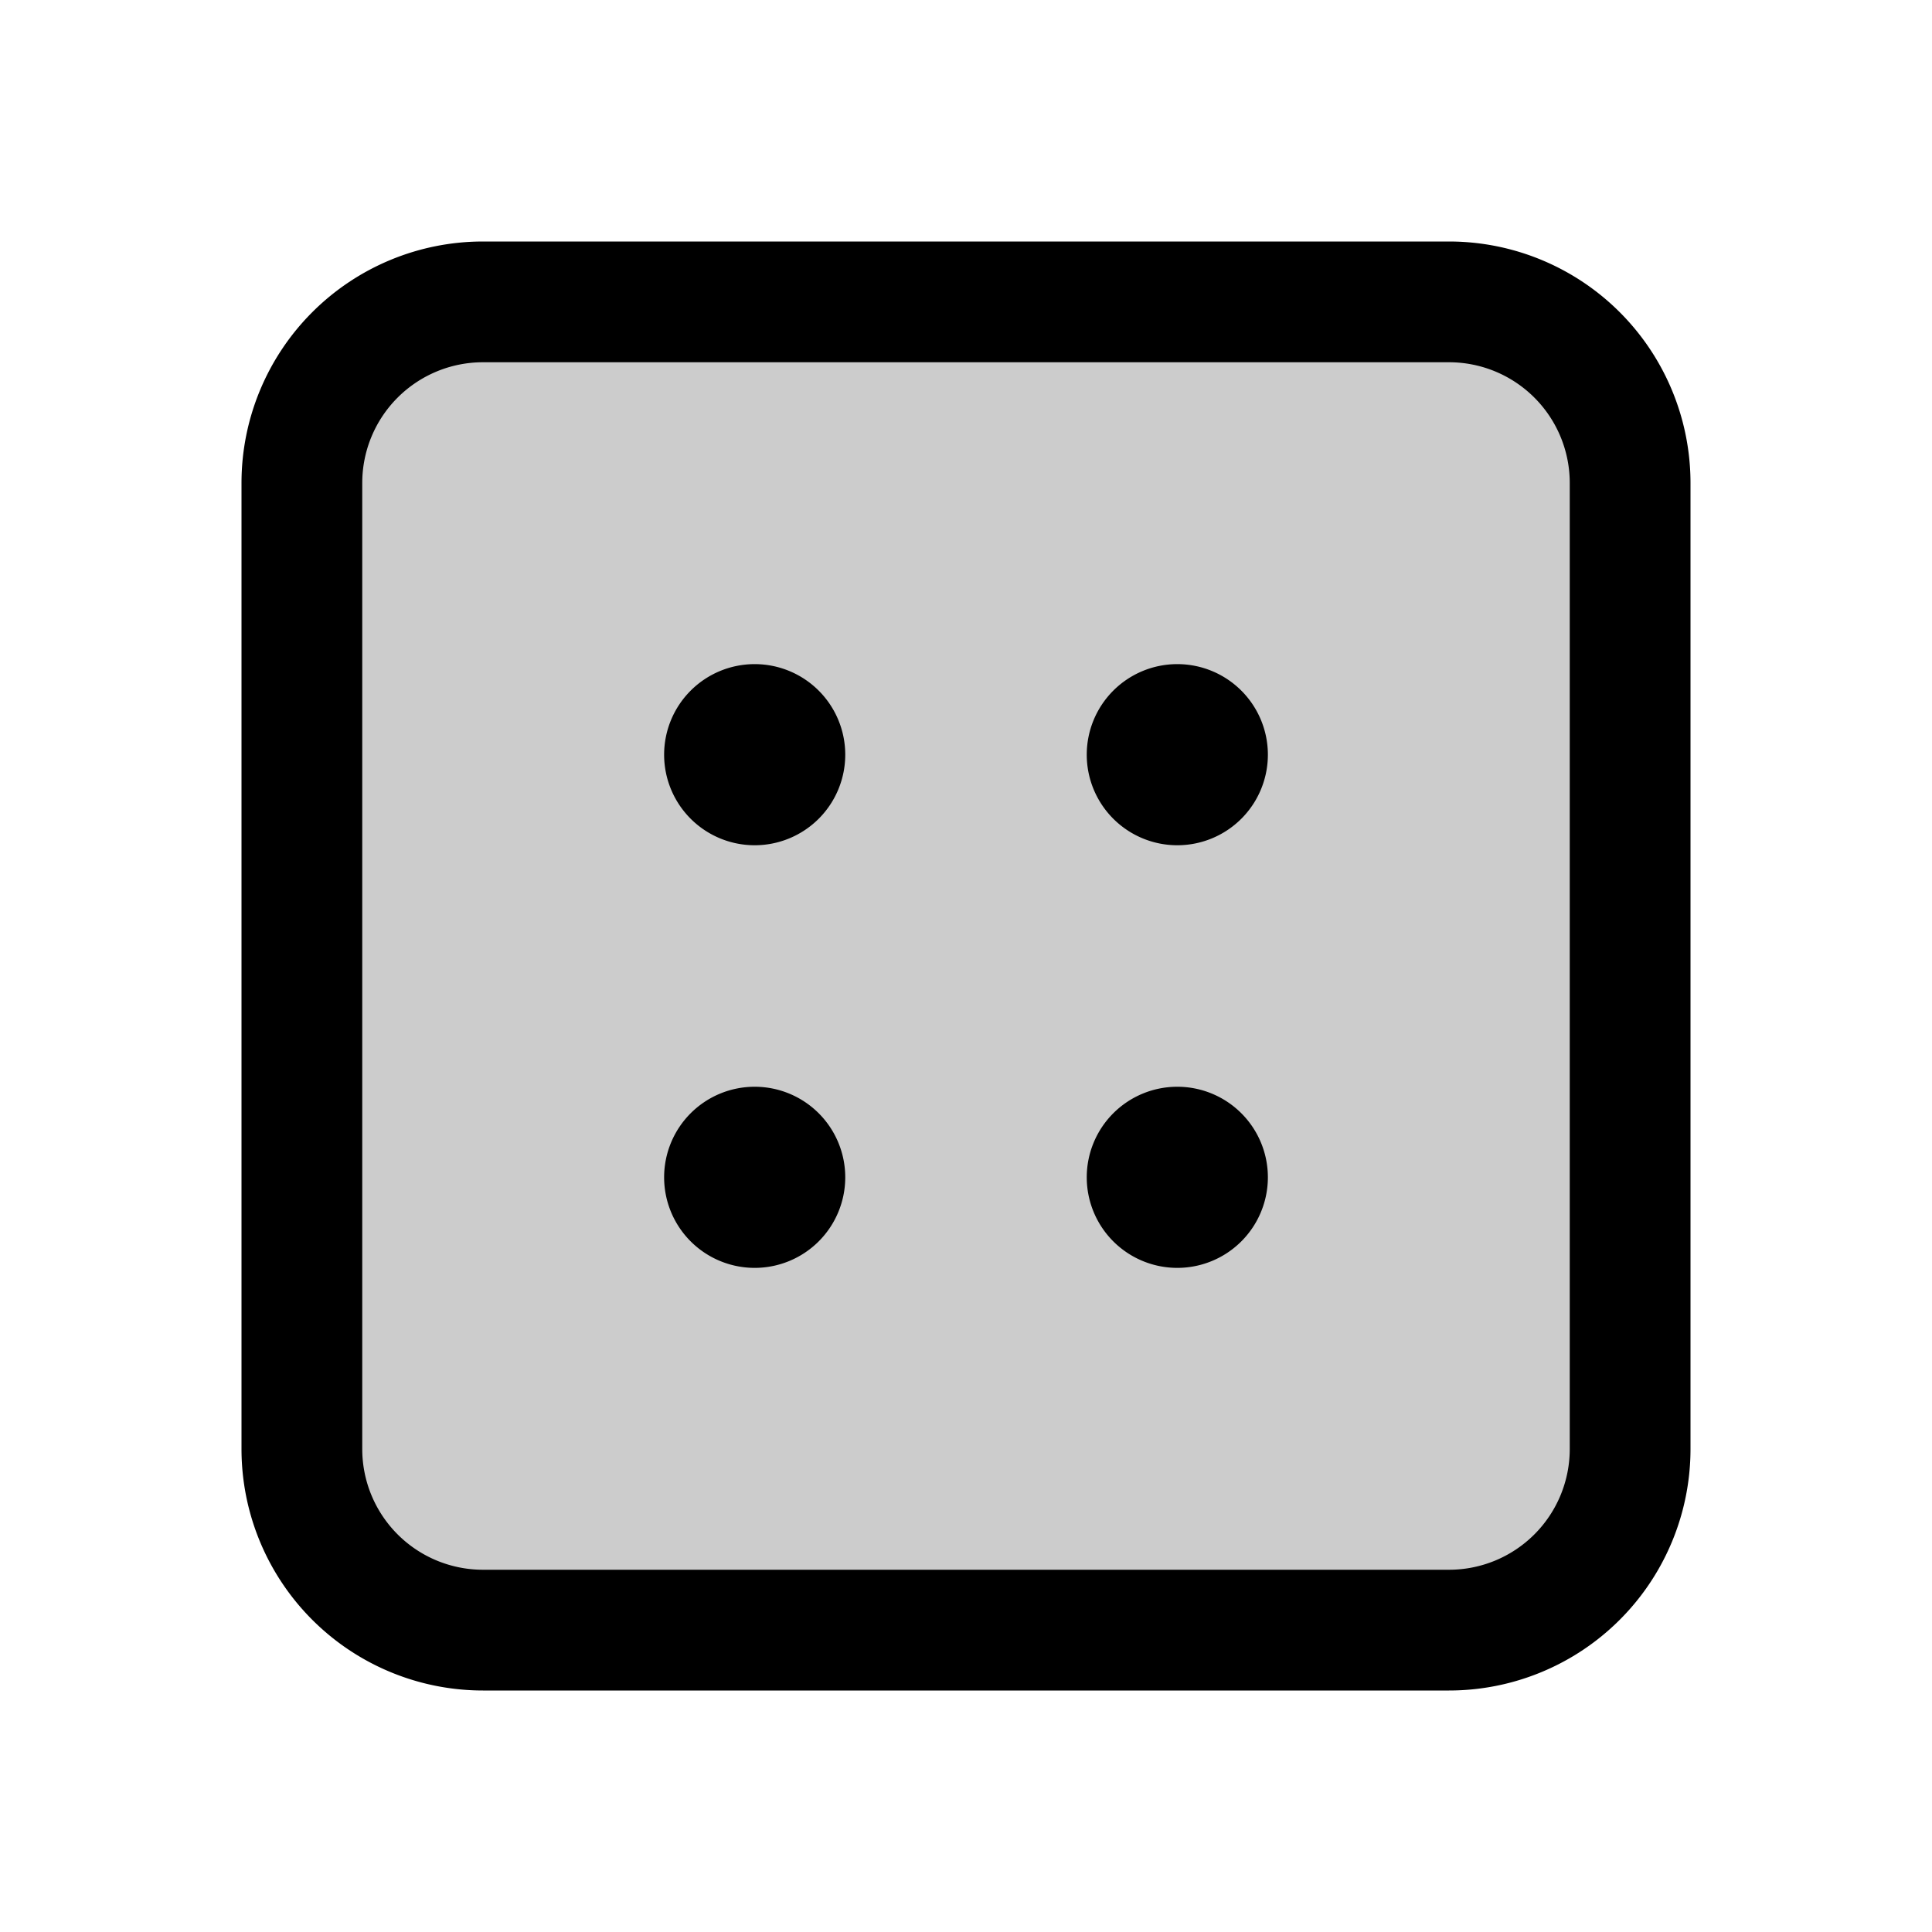 <svg xmlns="http://www.w3.org/2000/svg" width="24" height="24" viewBox="0 0 256 256"><path d="M216,64V192a24,24,0,0,1-24,24H64a24,24,0,0,1-24-24V64A24,24,0,0,1,64,40H192A24,24,0,0,1,216,64Z" opacity="0.2"/><path d="M192,32H64A32,32,0,0,0,32,64V192a32,32,0,0,0,32,32H192a32,32,0,0,0,32-32V64A32,32,0,0,0,192,32Zm16,160a16,16,0,0,1-16,16H64a16,16,0,0,1-16-16V64A16,16,0,0,1,64,48H192a16,16,0,0,1,16,16Zm-96-92a12,12,0,1,1-12-12A12,12,0,0,1,112,100Zm56,0a12,12,0,1,1-12-12A12,12,0,0,1,168,100Zm-56,56a12,12,0,1,1-12-12A12,12,0,0,1,112,156Zm56,0a12,12,0,1,1-12-12A12,12,0,0,1,168,156Z"/></svg>